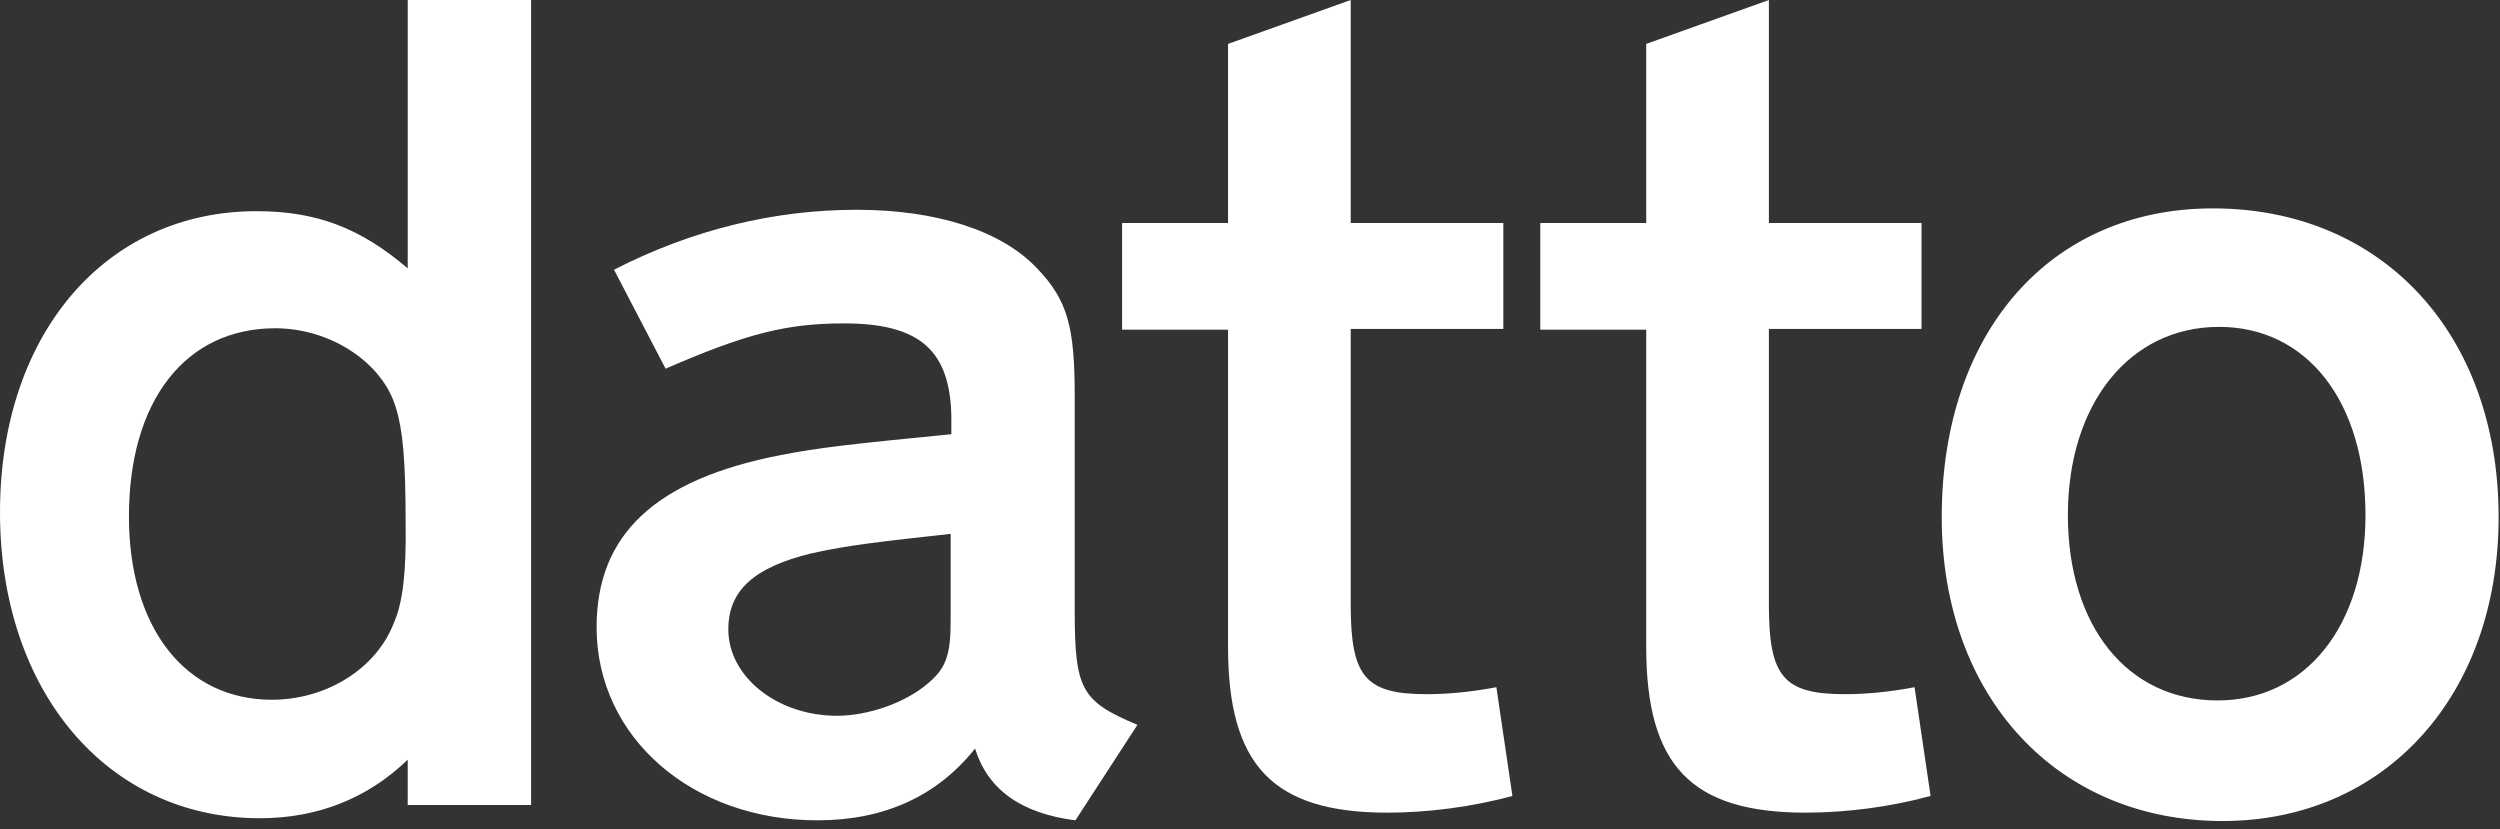 <svg xmlns="http://www.w3.org/2000/svg" viewBox="0 0 358.7 119" enable-background="new 0 0 358.7 119"><rect x="0" y="0" width="358.7" height="119" fill="#333333" stroke="none"/><g fill="#fff"><path d="M58.5 0v38.5c-6.8-5.8-13.1-8.2-21.7-8.2C15.1 30.3 0 48 0 73.5c0 25.7 15.4 43.9 37.3 43.9 8.2 0 15.4-2.8 21.2-8.4v6.5h17.7V0H58.5zm-2 89.4c-2.5 6.5-9.6 11-17.5 11-12.4 0-20.5-10.3-20.5-26.3 0-16.6 8.1-27 21-27 7.9 0 15.4 4.9 17.3 11.4 1 3.2 1.4 7.5 1.4 16.5.1 7.1-.4 11.5-1.7 14.4zM154.2 87.5V56.9c0-10-1-13.8-5.4-18.4-5.1-5.4-14.4-8.4-25.9-8.4-11.7 0-23.5 2.8-34.8 8.6l7.4 14.2c11.7-5.1 17.5-6.5 25.6-6.5 10.9 0 15.2 3.9 15.4 13.3v2.6c-14.2 1.4-18.9 1.9-24.5 3C94 68.8 85.6 76.7 85.6 90c0 15.8 13.7 27.7 31.7 27.7 9.6 0 17.2-3.5 22.6-10.3 1.8 5.8 6.5 9.3 14.4 10.3l8.9-13.7c-8.1-3.4-9-5.1-9-16.5zm-17.8 1.6c0 4.9-.7 6.8-3.2 8.9-3.2 2.8-8.6 4.7-13.1 4.7-8.6 0-15.6-5.6-15.6-12.4 0-5.6 3.7-8.9 11.9-10.9 5.4-1.2 10-1.7 20-2.8v12.5zM193.8 86.8c0 10.3 2.1 12.8 10.9 12.8 3 0 6.3-.3 10-1l2.3 15.6c-5.8 1.6-12.3 2.4-17.9 2.4-16.5 0-22.9-6.8-22.9-23.8V47.3H161V32h15.2V6.3L193.8 0v32h21.9v15.2h-21.9v39.6zM253.8 86.8c0 10.3 2.1 12.8 10.9 12.8 3 0 6.3-.3 10-1l2.3 15.6c-5.8 1.6-12.2 2.4-17.9 2.4-16.5 0-22.9-6.8-22.9-23.8V47.3H221V32h15.2V6.3L253.8 0v32h21.9v15.2h-21.9v39.6zM317.5 29.9c-23.3 0-38.9 17.7-38.9 44.3 0 25.7 16.5 43.6 40.3 43.6 23.3 0 39.6-18 39.6-43.6 0-26.2-16.6-44.3-41-44.3zm.7 70.6c-13 0-21.5-10.7-21.5-26.6 0-15.9 8.8-27 21.7-27 12.6 0 21 10.7 21 27 0 15.9-8.6 26.6-21.2 26.6z"/></g></svg>
